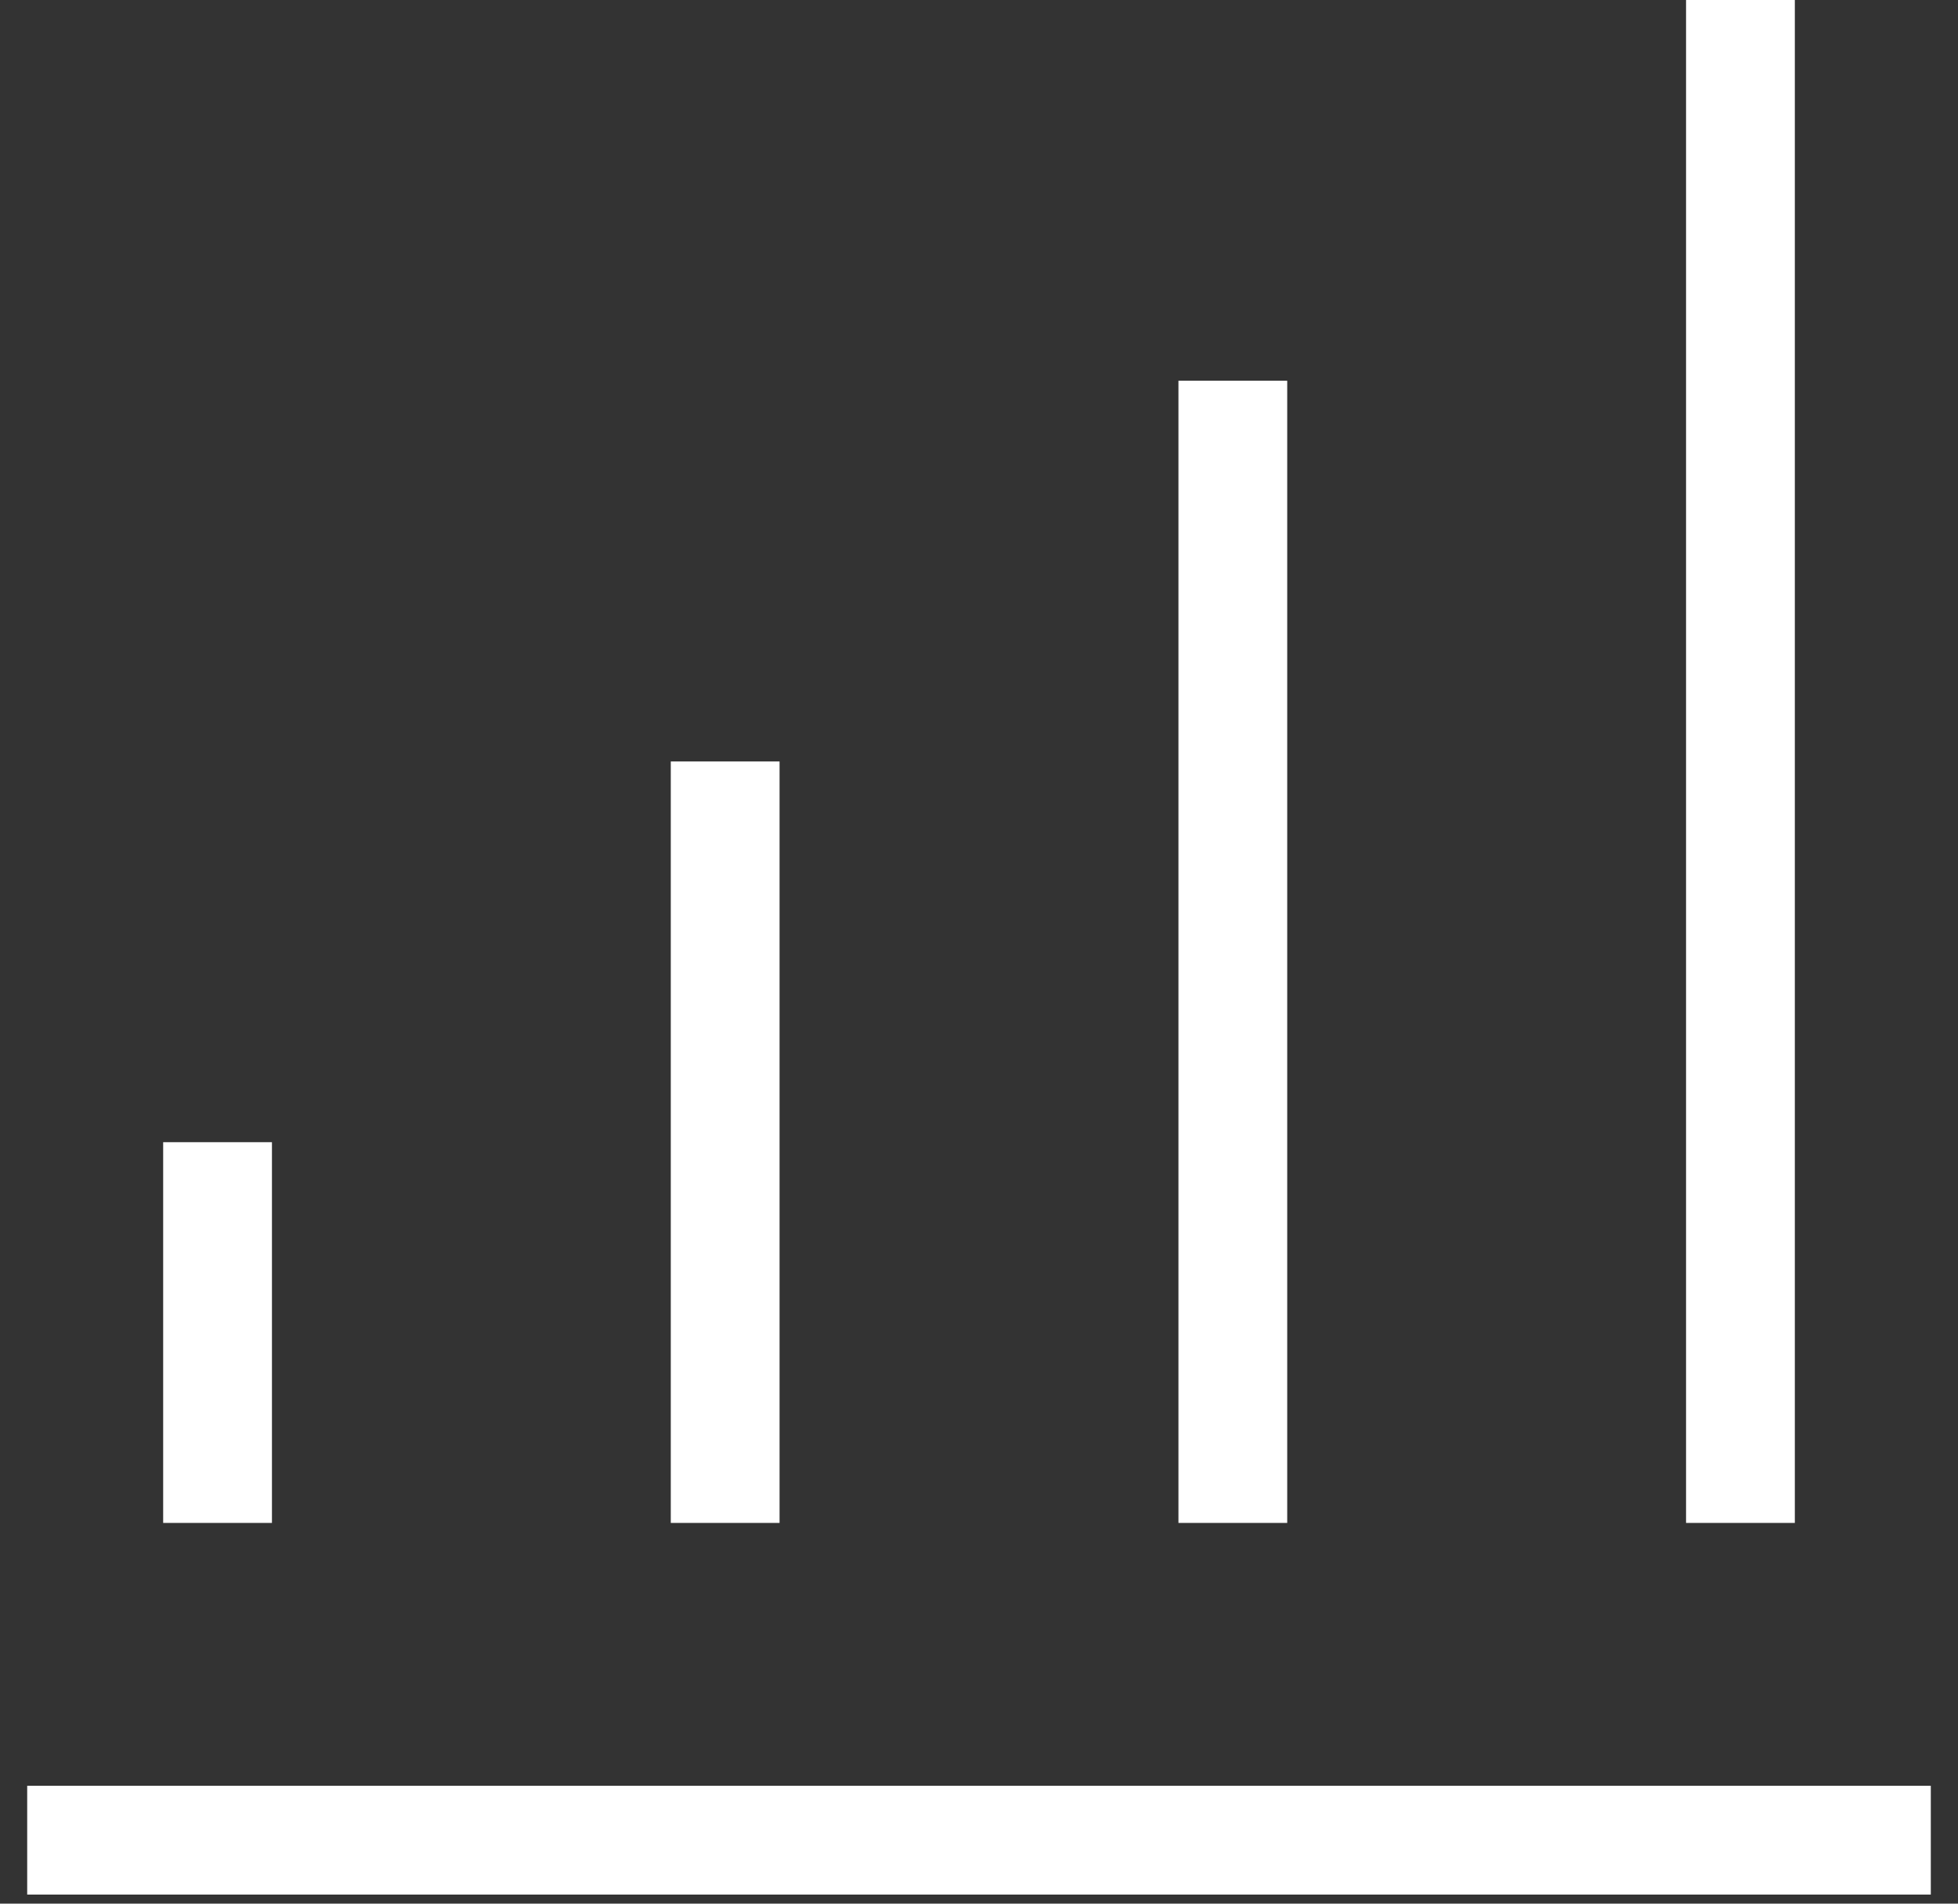 <svg width="36" height="35" viewBox="0 0 36 35" fill="none" xmlns="http://www.w3.org/2000/svg">
<rect x="0" y="0" width="36" height="35" fill="#333333" stroke="none"/>
<path d="M0.5 33.833H35.5M13.333 28V14M22.667 28V7M32 28V0M4 21V28" stroke="white" stroke-width="2"/>
</svg>

